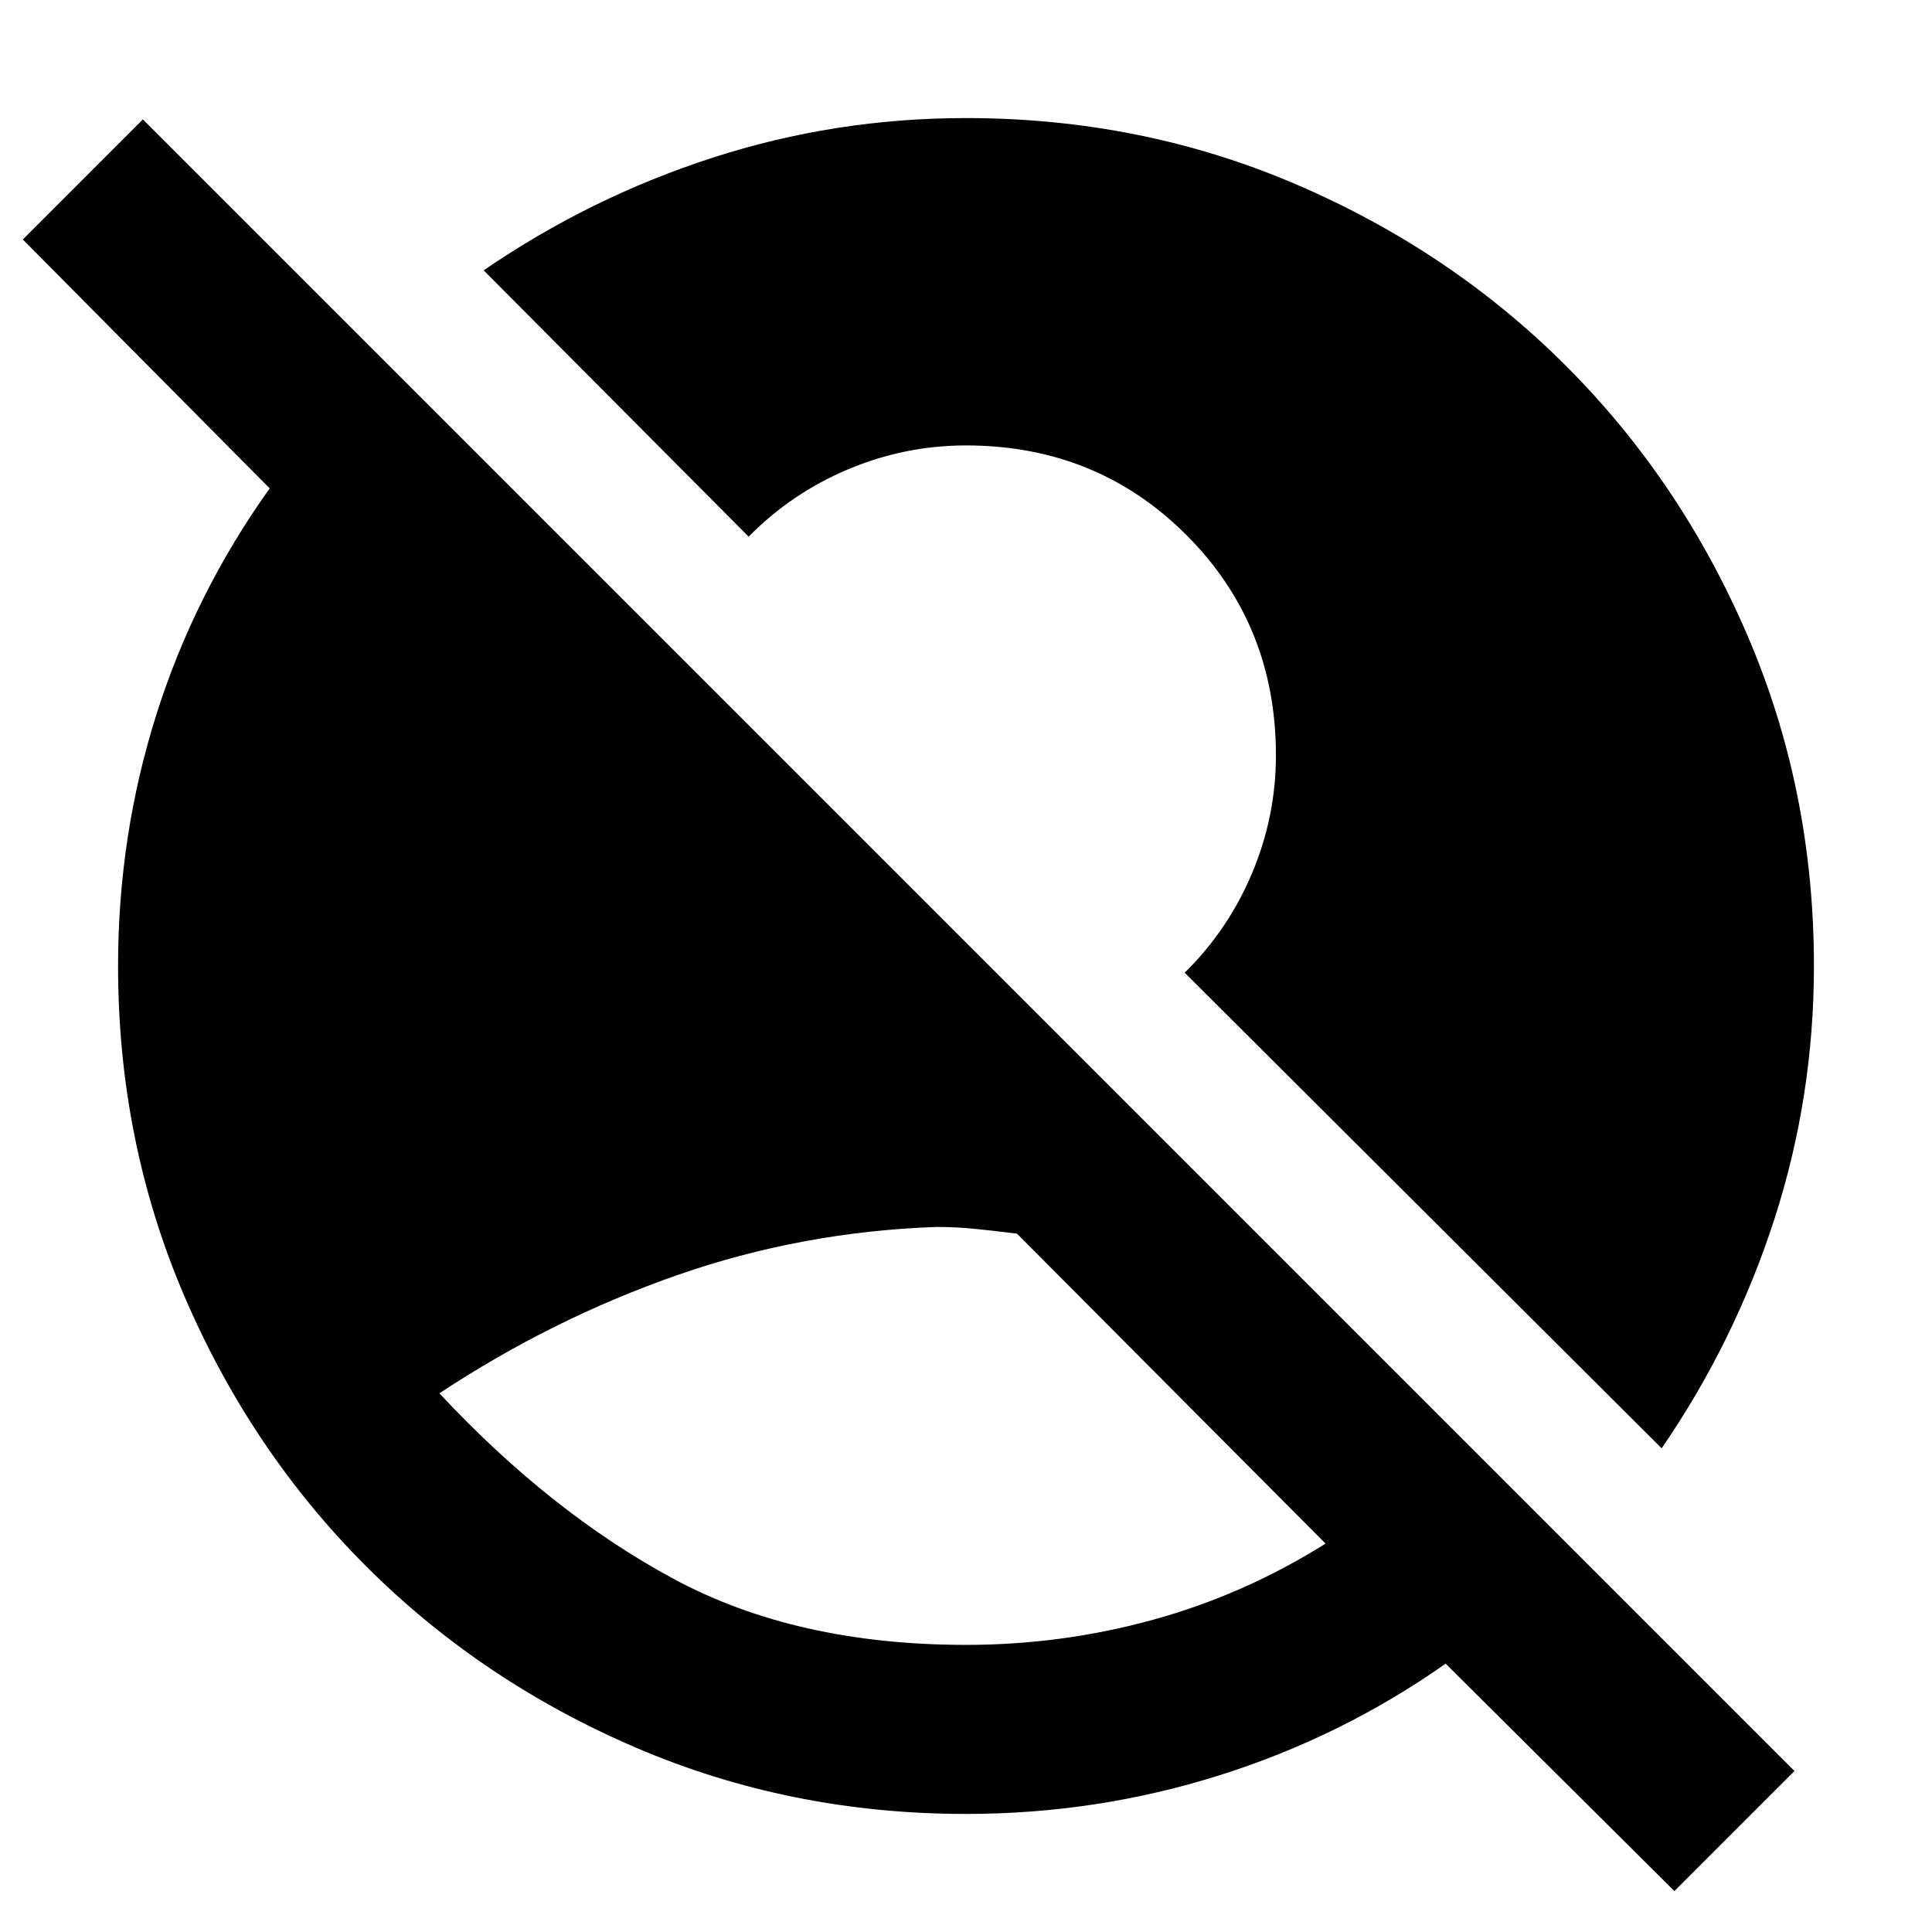 <svg xmlns="http://www.w3.org/2000/svg" height="40" viewBox="0 96 960 960" width="40"><path d="M480 913.334q47.667 0 93-12.5 45.334-12.501 85.667-37.834L505.335 709.001q-10.667-1.334-20.334-2.334t-19.667-1q-67.001 2.334-129.001 24-62 21.667-118 58.667 55 59 116 92t145.667 33Zm352 122.336L718.334 922.666q-51.667 36.334-112.501 55.5Q545 997.333 480 997.333q-87.333 0-164.167-33-76.833-33-133.999-90.167Q124.667 817 91.667 740.167q-33-76.834-33-164.167 0-64.667 19-124.833 19-60.167 56.334-112.501L11.334 214.999 71 155.333 891.666 976 832 1035.67Zm-6.334-220.003-237-236.334q21.667-21.333 33.5-49.5Q634 501.667 634 471.333q0-65-44.5-109.5t-109.5-44.5q-30.333 0-58.5 11.834-28.167 11.833-49.5 33.5L240.333 230.334q53-36.334 113.834-56Q415 154.667 480 154.667q87.333 0 164.167 33 76.833 33 133.999 90.167Q835.333 335 868.333 411.833q33 76.834 33 164.167 0 65-19.667 125.833-19.666 60.834-56 113.834Z"/></svg>